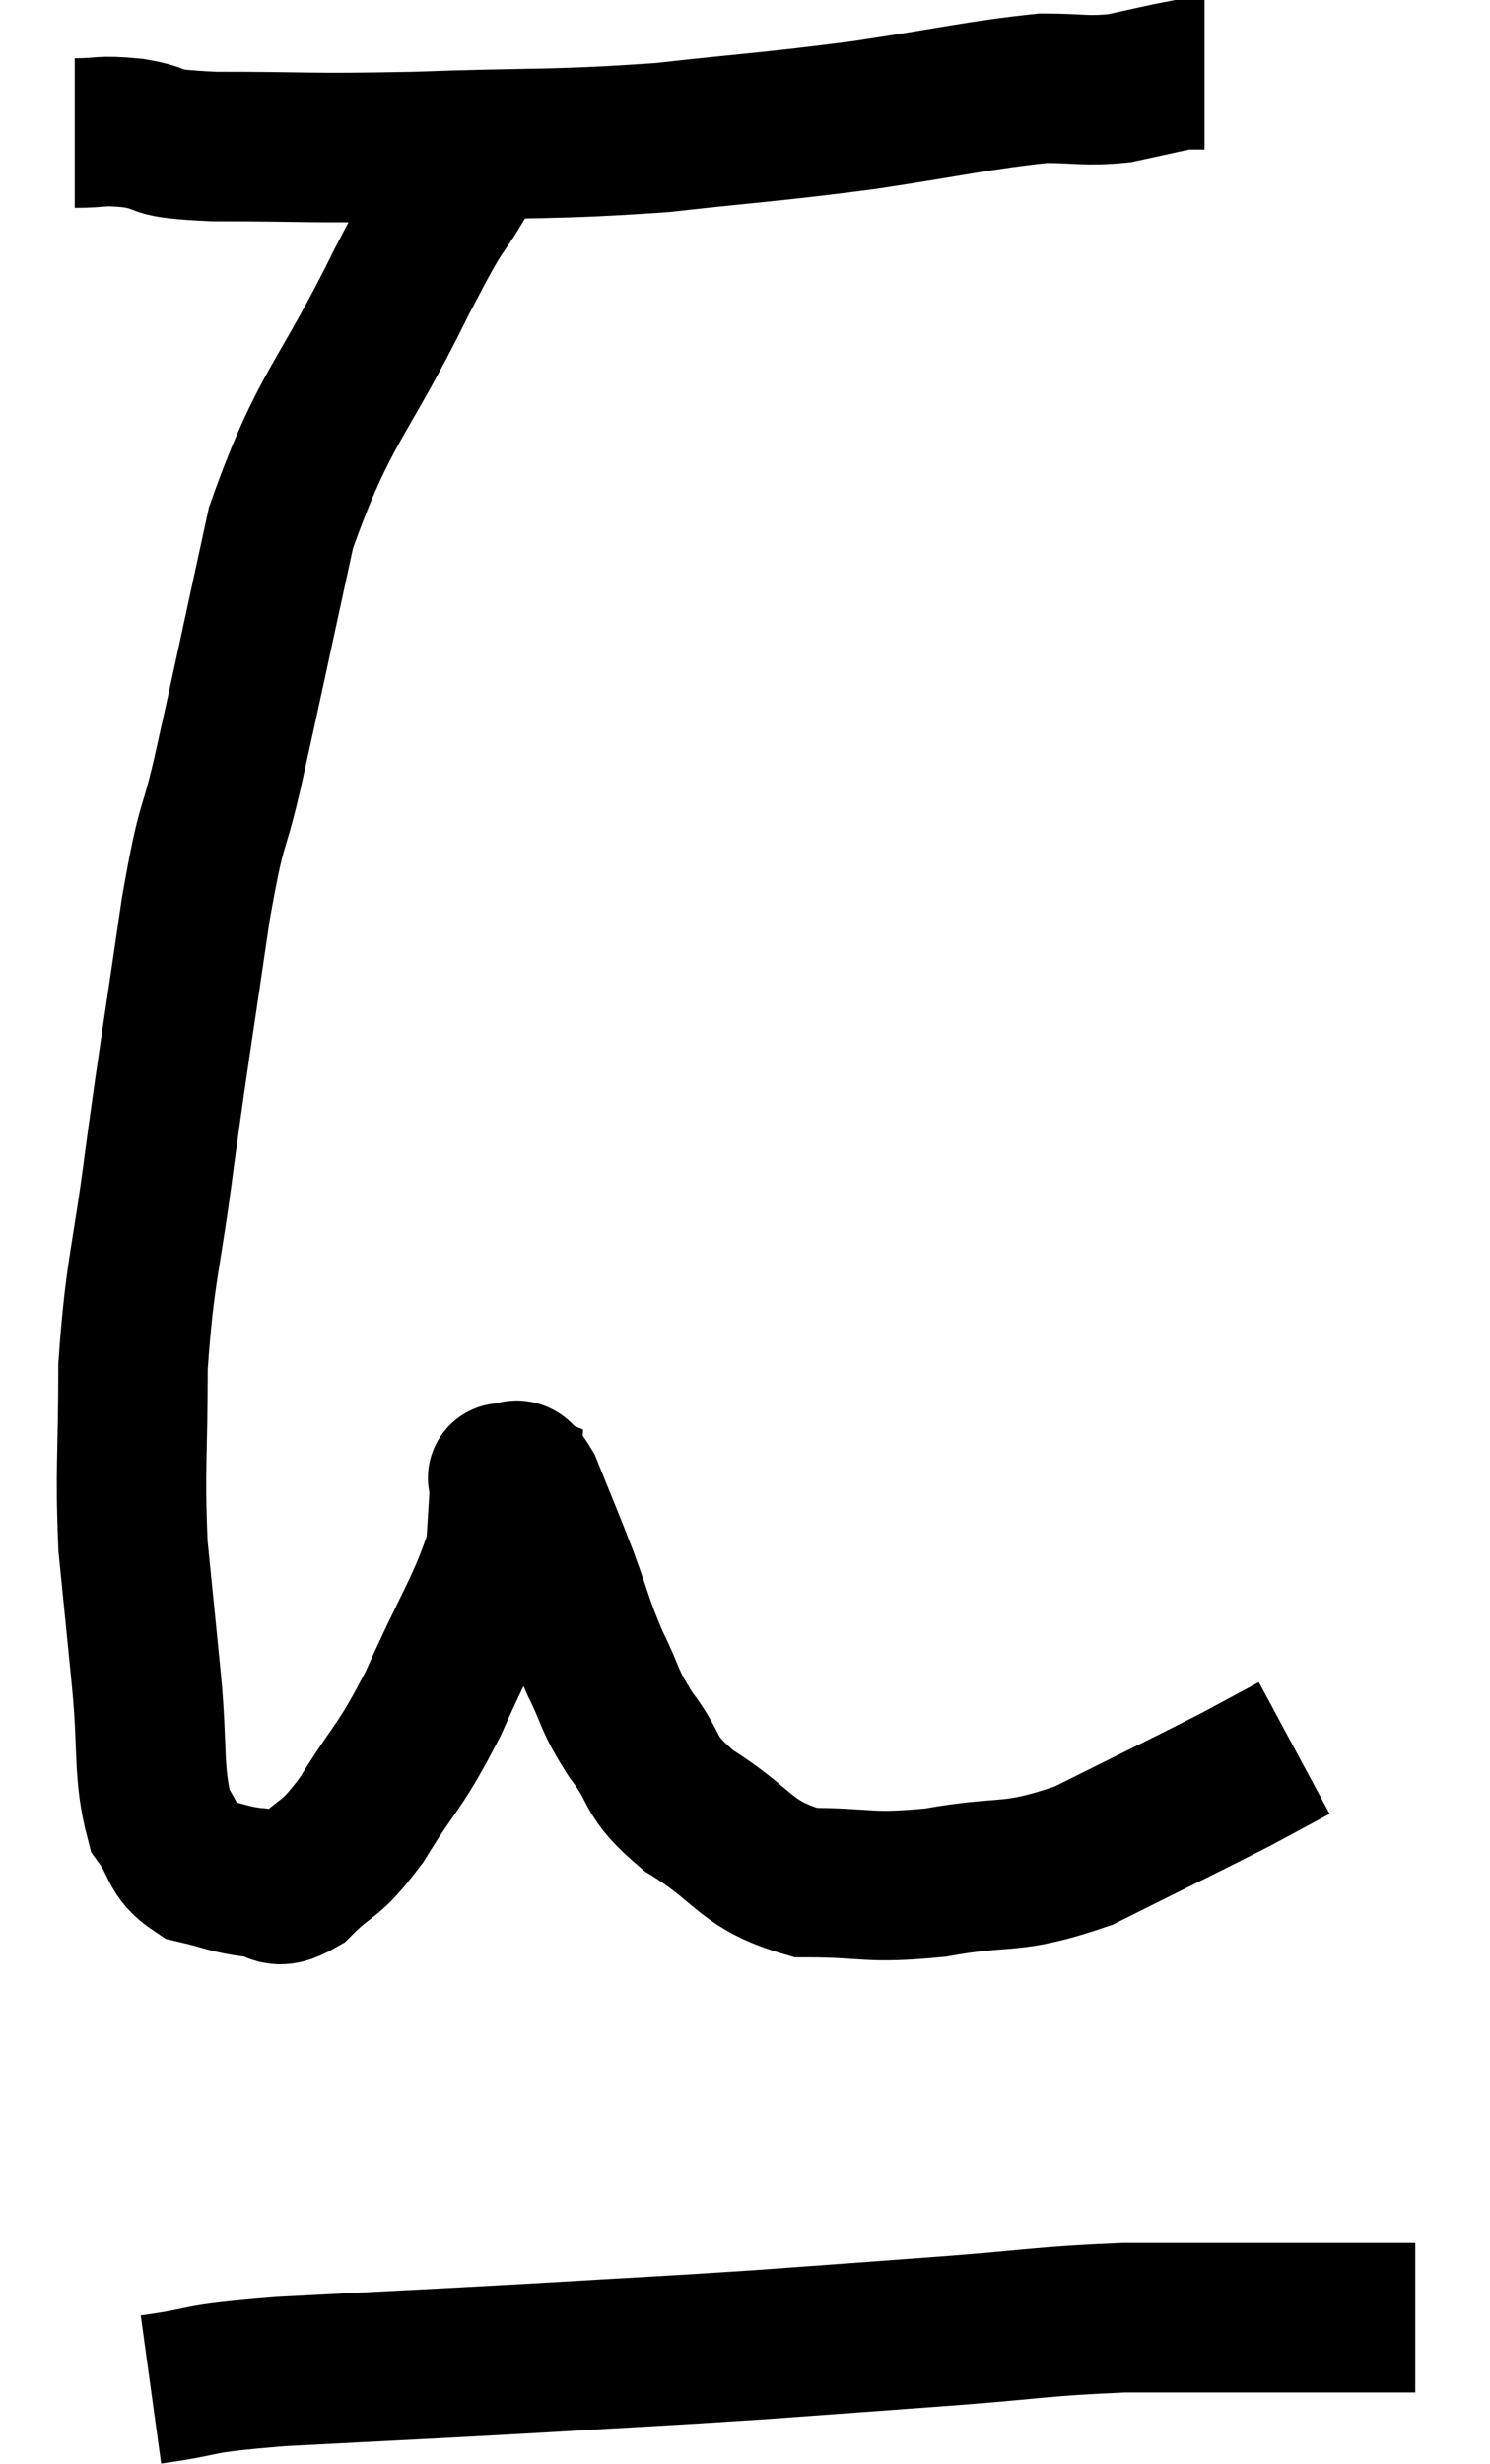 <svg xmlns="http://www.w3.org/2000/svg" viewBox="14.48 4.04 19.94 32.96" width="19.94" height="32.96"><path d="M 15.48 5.82 C 15.87 5.82, 15.795 5.775, 16.26 5.82 C 16.8 5.91, 16.395 5.955, 17.34 6 C 18.69 6, 18.54 6.03, 20.04 6 C 21.69 5.94, 21.84 5.985, 23.34 5.88 C 24.69 5.73, 24.765 5.745, 26.04 5.58 C 27.24 5.4, 27.585 5.31, 28.44 5.22 C 28.95 5.22, 28.995 5.265, 29.46 5.22 C 29.88 5.13, 30.06 5.085, 30.3 5.04 C 30.36 5.04, 30.345 5.04, 30.42 5.04 C 30.51 5.04, 30.555 5.04, 30.6 5.04 C 30.6 5.04, 30.6 5.04, 30.6 5.04 L 30.6 5.04" fill="none" stroke="black" stroke-width="2"></path><path d="M 20.7 6.36 C 20.28 7.08, 20.475 6.615, 19.86 7.8 C 19.05 9.45, 18.825 9.45, 18.24 11.1 C 17.88 12.75, 17.805 13.125, 17.52 14.4 C 17.31 15.3, 17.325 14.925, 17.1 16.2 C 16.86 17.85, 16.83 17.97, 16.62 19.5 C 16.44 20.91, 16.35 21.015, 16.26 22.32 C 16.26 23.52, 16.215 23.67, 16.26 24.72 C 16.35 25.62, 16.35 25.605, 16.44 26.52 C 16.53 27.45, 16.455 27.75, 16.62 28.38 C 16.86 28.71, 16.785 28.83, 17.1 29.04 C 17.49 29.13, 17.535 29.175, 17.88 29.22 C 18.18 29.22, 18.12 29.43, 18.48 29.22 C 18.9 28.8, 18.87 28.98, 19.32 28.38 C 19.8 27.6, 19.815 27.72, 20.28 26.82 C 20.73 25.8, 20.94 25.53, 21.18 24.78 C 21.21 24.3, 21.225 24.06, 21.24 23.82 C 21.24 23.82, 21.165 23.79, 21.24 23.82 C 21.39 23.88, 21.345 23.61, 21.54 23.94 C 21.78 24.54, 21.795 24.555, 22.02 25.14 C 22.23 25.71, 22.215 25.755, 22.44 26.28 C 22.68 26.76, 22.605 26.745, 22.92 27.24 C 23.31 27.75, 23.115 27.765, 23.7 28.26 C 24.48 28.74, 24.435 28.98, 25.26 29.22 C 26.13 29.22, 26.07 29.31, 27 29.22 C 27.99 29.04, 27.975 29.205, 28.98 28.86 C 30 28.35, 30.315 28.2, 31.02 27.84 C 31.41 27.63, 31.605 27.525, 31.8 27.42 L 31.8 27.42" fill="none" stroke="black" stroke-width="2"></path><path d="M 16.5 36 C 17.37 35.88, 16.95 35.865, 18.24 35.76 C 19.95 35.67, 20.055 35.67, 21.66 35.58 C 23.16 35.49, 23.295 35.49, 24.66 35.4 C 25.89 35.31, 25.905 35.31, 27.12 35.22 C 28.32 35.13, 28.425 35.085, 29.52 35.04 C 30.51 35.04, 30.72 35.04, 31.5 35.04 C 32.07 35.04, 32.205 35.04, 32.64 35.04 C 32.94 35.04, 33.045 35.04, 33.24 35.04 L 33.42 35.04" fill="none" stroke="black" stroke-width="2"></path></svg>